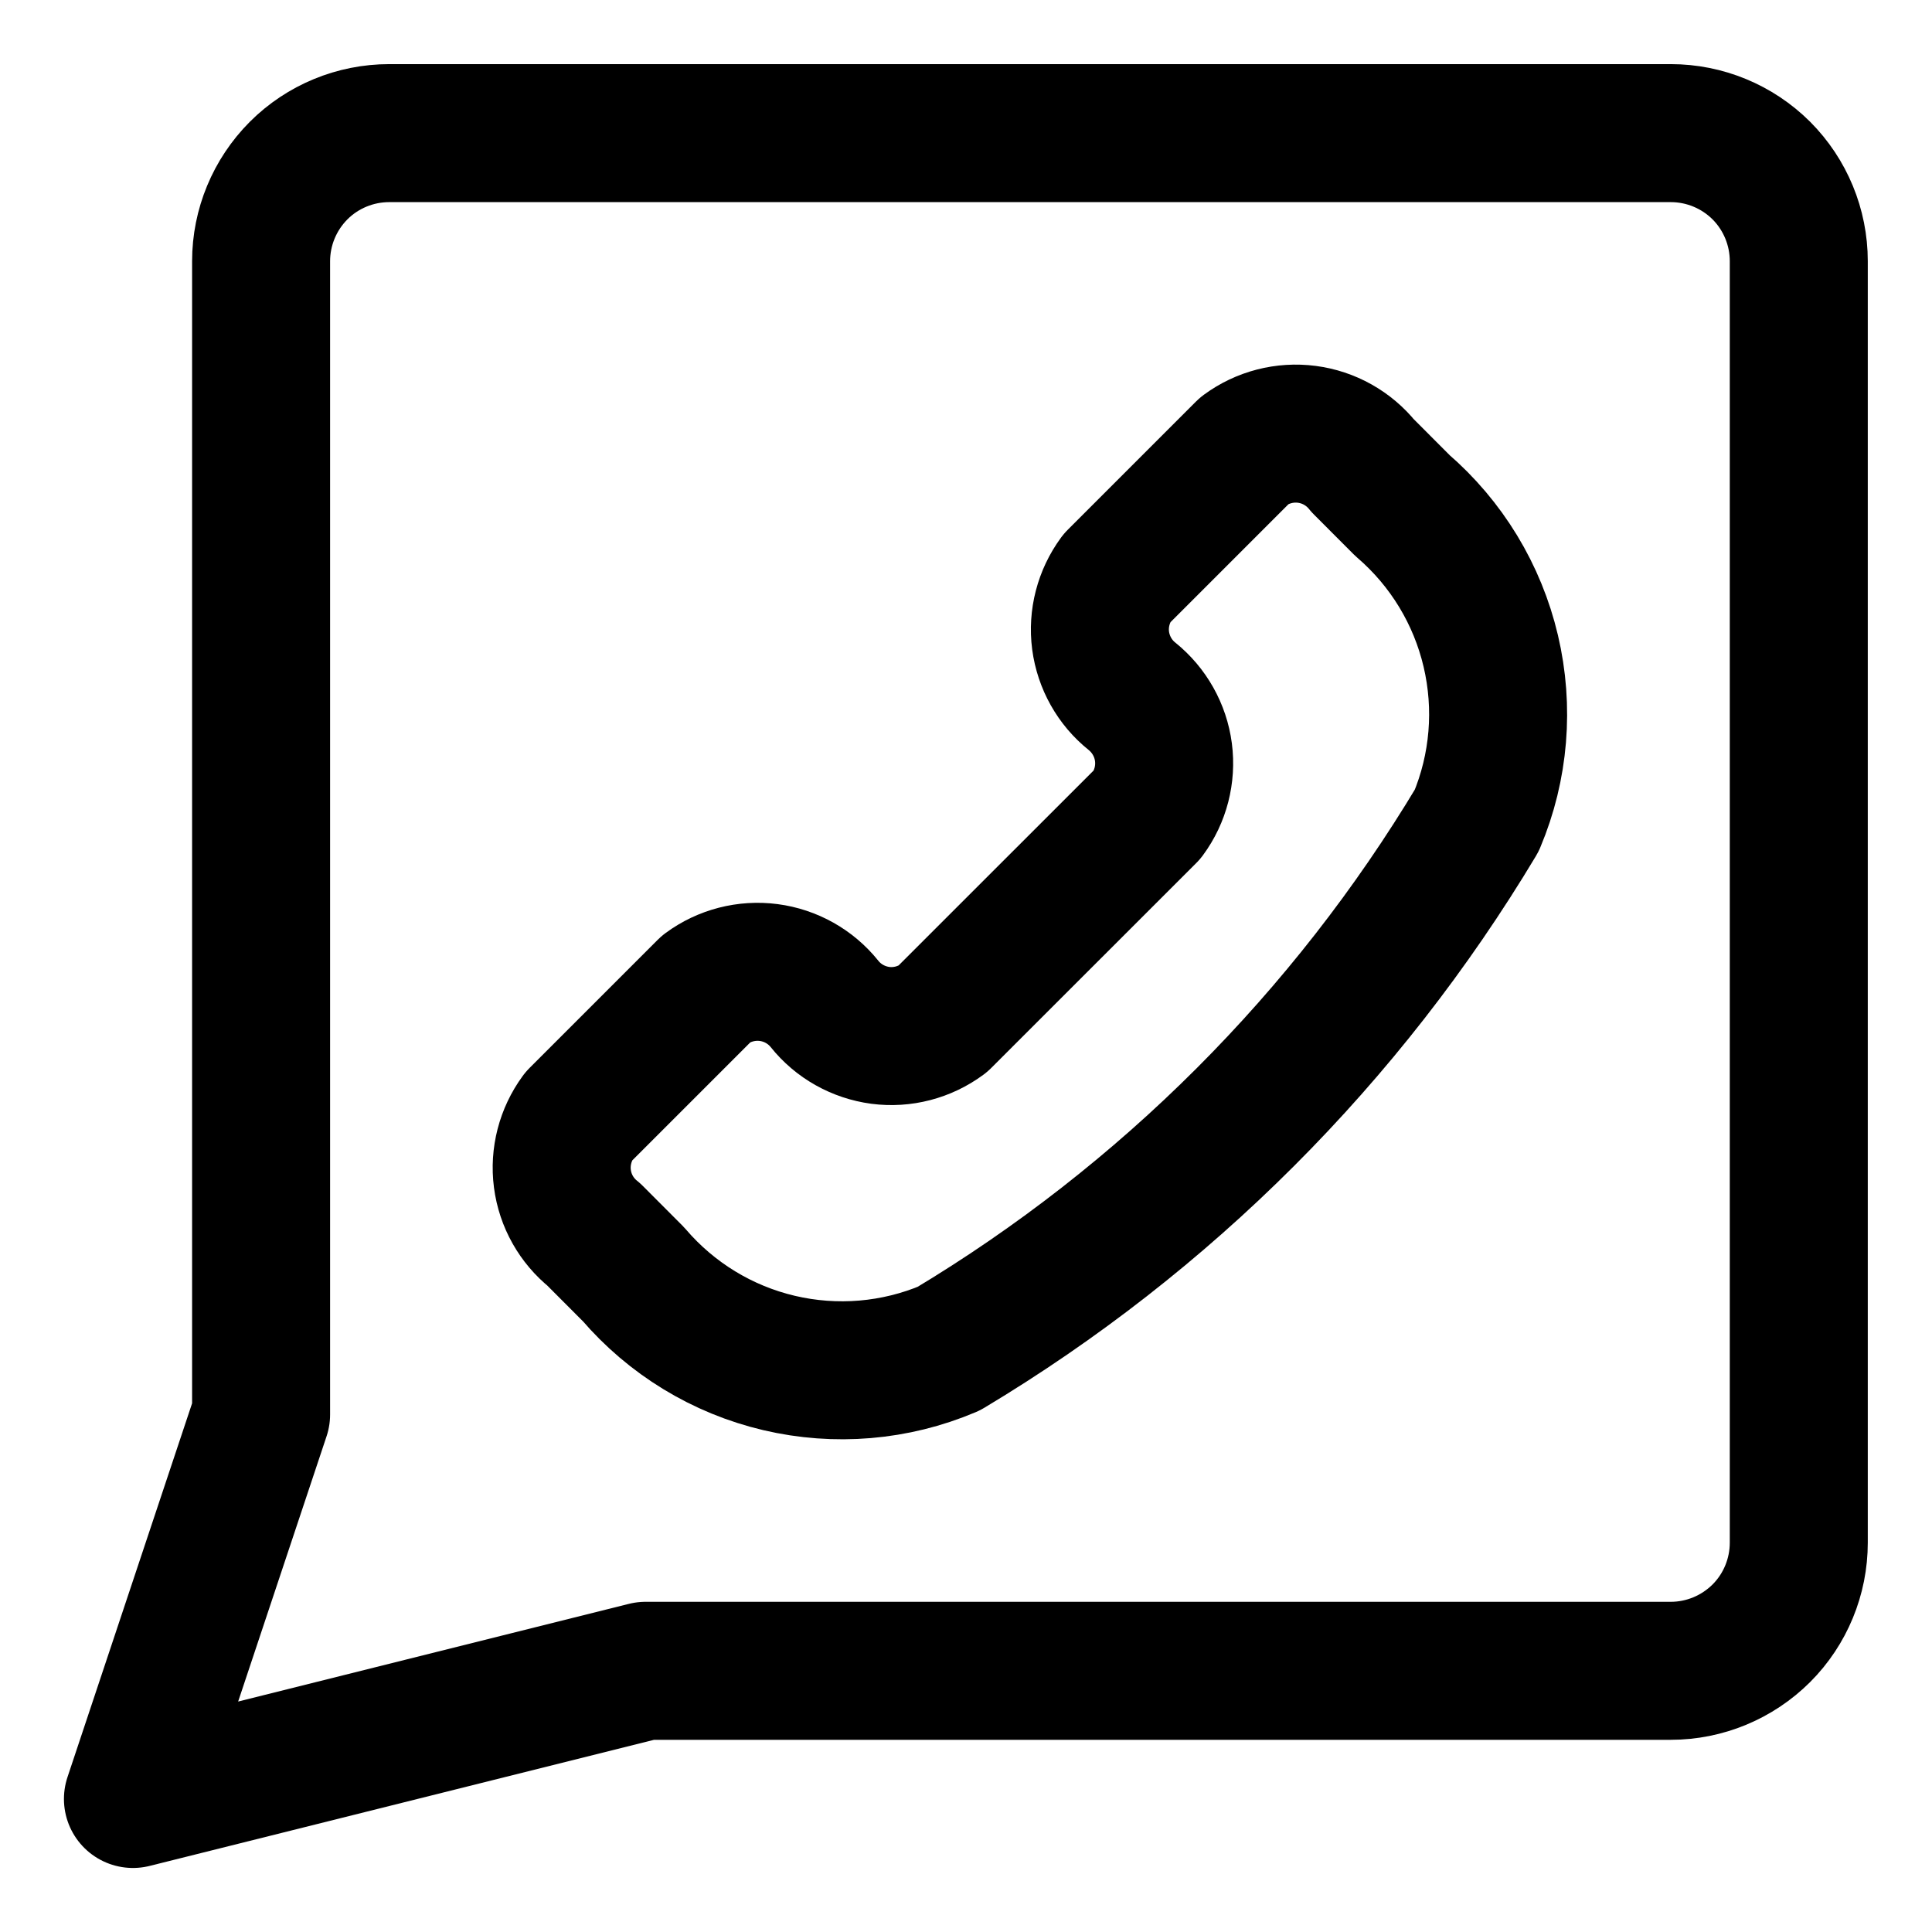 <svg width="21" height="21" viewBox="0 0 21 21" fill="none" xmlns="http://www.w3.org/2000/svg">
<g clip-path="url(#clip0_146_403073)">
<path d="M7.017 18.161L1.445 19.554L2.838 15.375V2.839C2.838 2.47 2.985 2.116 3.246 1.854C3.507 1.593 3.862 1.447 4.231 1.447H18.16C18.529 1.447 18.883 1.593 19.145 1.854C19.406 2.116 19.552 2.47 19.552 2.839V16.768C19.552 17.137 19.406 17.492 19.145 17.753C18.883 18.014 18.529 18.161 18.16 18.161H7.017Z" stroke="black" stroke-width="1.5" stroke-linecap="round" stroke-linejoin="round"/>
<path d="M10.313 14.659C9.73 14.906 9.084 14.96 8.468 14.815C7.852 14.67 7.298 14.332 6.886 13.851L6.455 13.419C6.267 13.269 6.144 13.051 6.113 12.812C6.082 12.573 6.145 12.332 6.287 12.138L7.68 10.745C7.874 10.602 8.116 10.54 8.355 10.571C8.593 10.602 8.811 10.724 8.962 10.912C9.112 11.1 9.33 11.222 9.569 11.254C9.808 11.285 10.049 11.222 10.243 11.079L12.472 8.851C12.615 8.657 12.677 8.415 12.646 8.176C12.615 7.938 12.492 7.72 12.305 7.569C12.117 7.419 11.995 7.201 11.963 6.962C11.932 6.723 11.995 6.482 12.137 6.288L13.53 4.895C13.724 4.752 13.966 4.69 14.205 4.721C14.443 4.752 14.661 4.874 14.812 5.062L15.243 5.494C15.723 5.907 16.059 6.46 16.204 7.076C16.349 7.692 16.296 8.337 16.051 8.92C14.639 11.276 12.668 13.247 10.313 14.659Z" stroke="black" stroke-width="1.5" stroke-linecap="round" stroke-linejoin="round"/>
</g>
<defs>
<clipPath id="clip0_146_403073">
<rect width="21" height="21" fill="white"/>
</clipPath>
</defs>
</svg>
